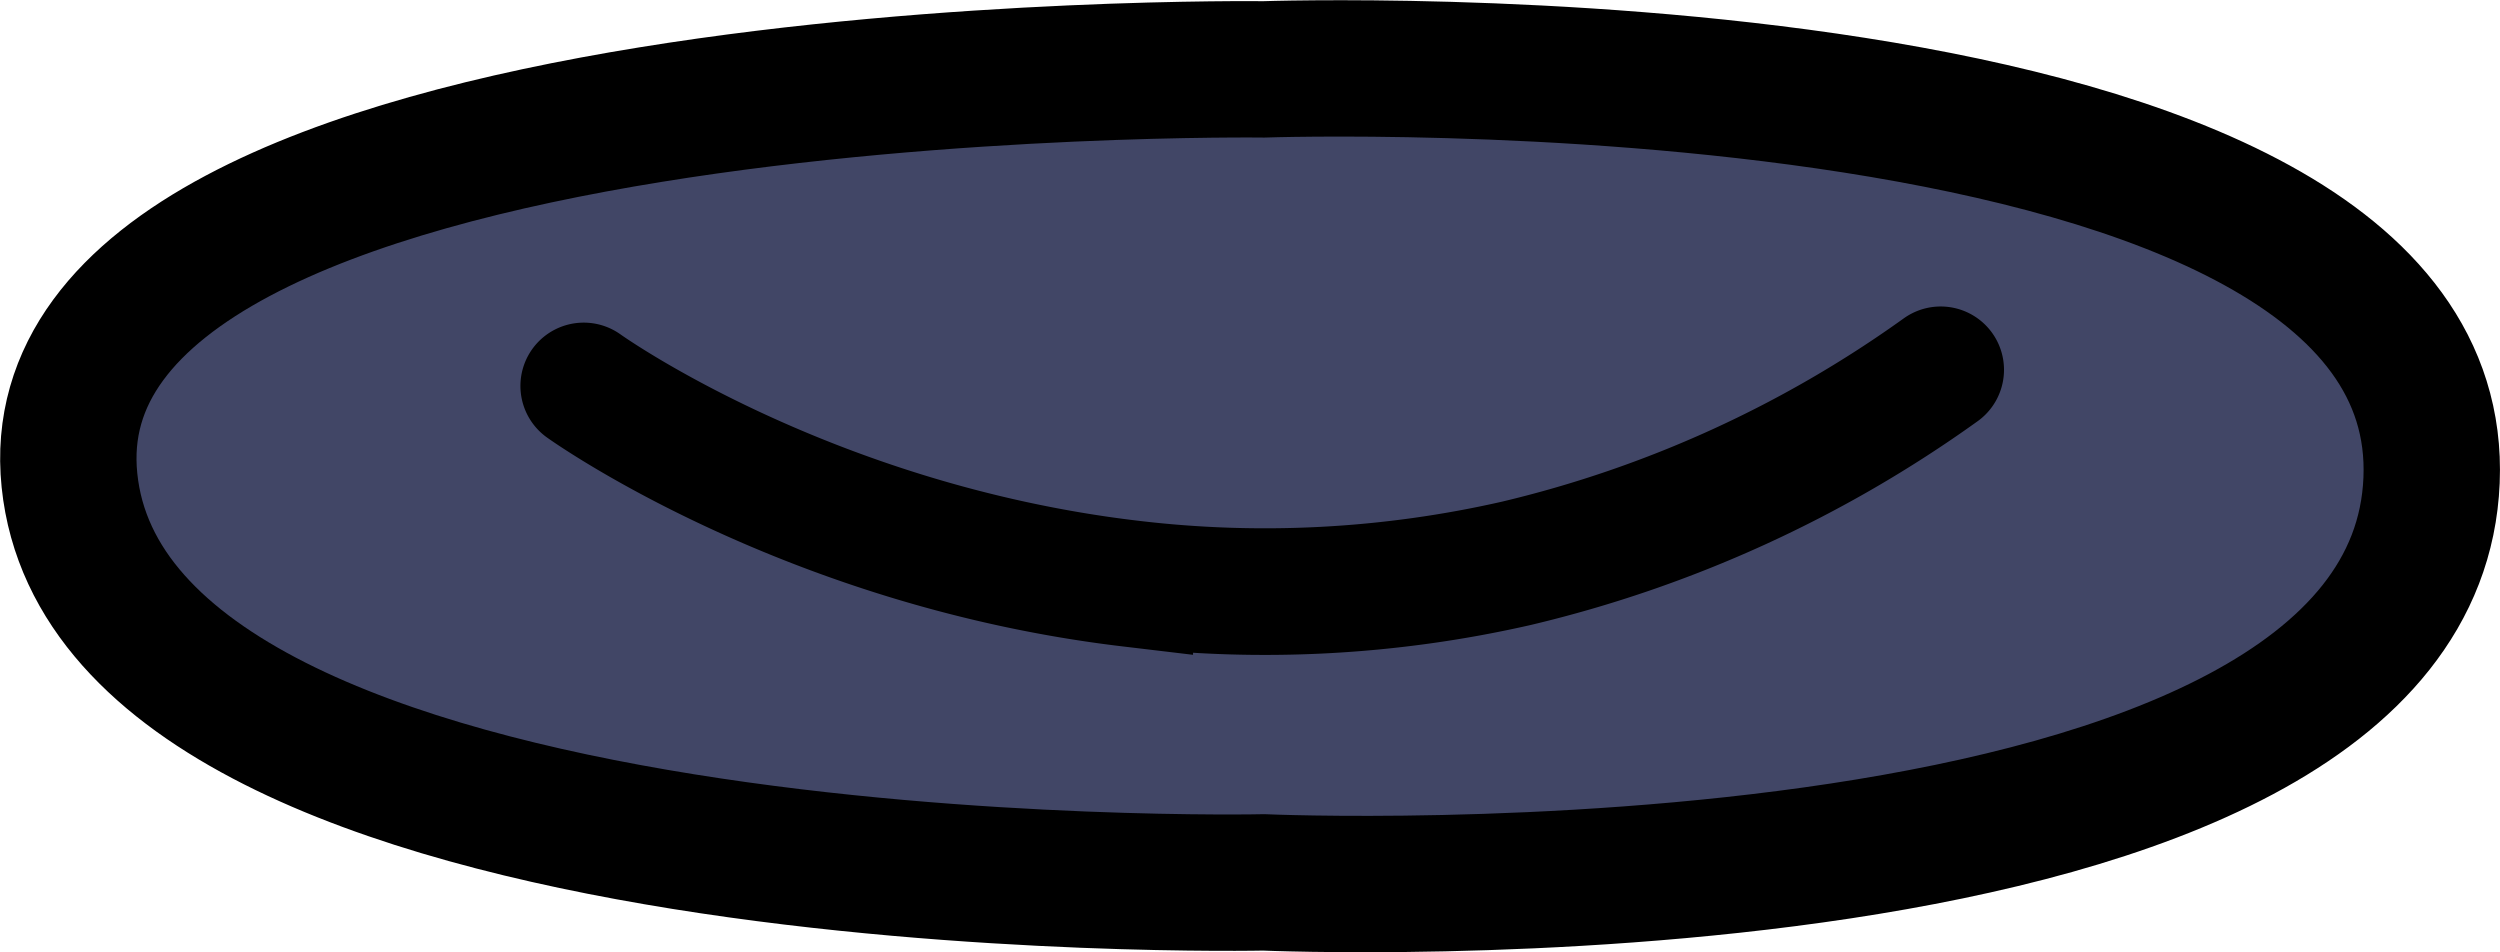 <svg xmlns="http://www.w3.org/2000/svg" width="256.662" height="97.774" viewBox="0 0 256.662 97.774">
  <g id="the_chapue" data-name="the chapue" transform="translate(-721.513 -752.622)">
    <ellipse cx="117.5" cy="43.5" rx="117.5" ry="43.5" transform="translate(732.028 755.632)" fill="#414666"/>
    <path  d="M851.118,843.567s117.96,5.16,119.894-41.277S851.118,760.1,851.118,760.1s-127.124-1.663-122.61,42.194S851.118,843.567,851.118,843.567Z" transform="translate(0.137 -0.355)" fill="none" stroke="#000" stroke-width="14"/>
    <path  d="M792.558,803.034s22.7,16.31,56.054,20.283a116.123,116.123,0,0,0,39.709-2.075,123.72,123.72,0,0,0,43.548-19.865" transform="translate(-11.116 -10.79)" fill="none" stroke="#000" stroke-linecap="round" stroke-width="13"/>
  </g>
</svg>
